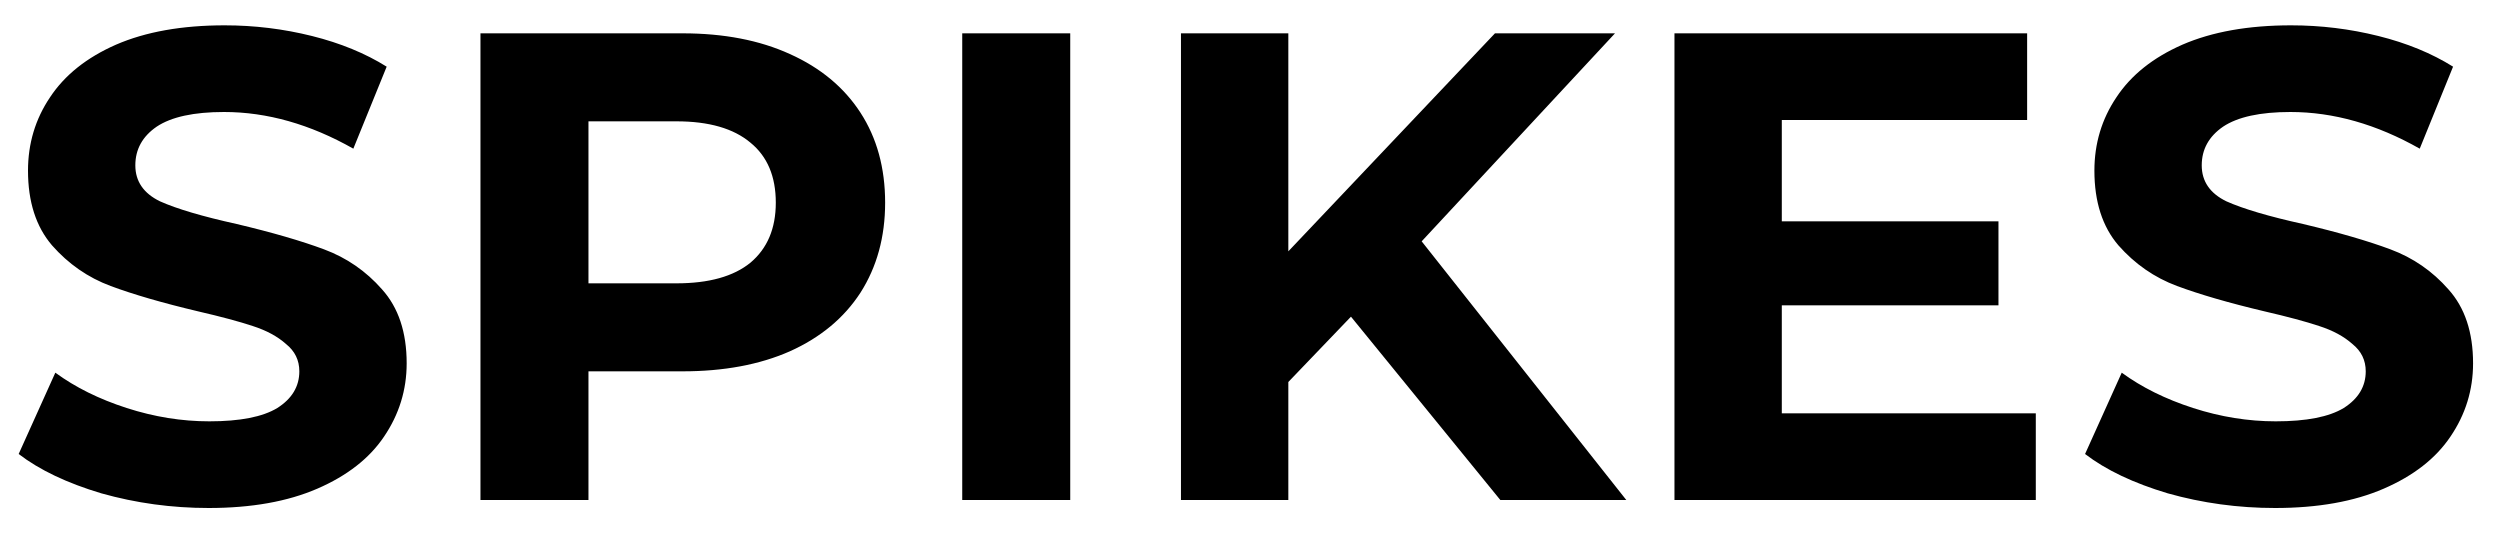 <svg width="75" height="16" viewBox="0 0 75 16" fill="none" xmlns="http://www.w3.org/2000/svg">
<path d="M6.26 15.24C5.153 15.24 4.08 15.093 3.04 14.8C2.013 14.493 1.187 14.1 0.56 13.62L1.66 11.18C2.26 11.62 2.973 11.973 3.8 12.24C4.627 12.507 5.453 12.64 6.28 12.64C7.2 12.64 7.88 12.507 8.32 12.24C8.76 11.96 8.98 11.593 8.98 11.14C8.98 10.807 8.847 10.533 8.58 10.32C8.327 10.093 7.993 9.913 7.58 9.78C7.18 9.647 6.633 9.5 5.94 9.34C4.873 9.087 4 8.833 3.32 8.58C2.64 8.327 2.053 7.92 1.56 7.36C1.08 6.8 0.84 6.053 0.84 5.12C0.84 4.307 1.06 3.573 1.5 2.92C1.94 2.253 2.6 1.727 3.48 1.34C4.373 0.953 5.46 0.76 6.74 0.76C7.633 0.76 8.507 0.867 9.36 1.08C10.213 1.293 10.96 1.6 11.6 2L10.6 4.46C9.307 3.727 8.013 3.36 6.72 3.36C5.813 3.36 5.14 3.507 4.7 3.8C4.273 4.093 4.06 4.48 4.06 4.96C4.06 5.44 4.307 5.8 4.8 6.04C5.307 6.267 6.073 6.493 7.1 6.72C8.167 6.973 9.04 7.227 9.72 7.48C10.4 7.733 10.98 8.133 11.46 8.68C11.953 9.227 12.2 9.967 12.2 10.9C12.2 11.7 11.973 12.433 11.52 13.1C11.08 13.753 10.413 14.273 9.52 14.66C8.627 15.047 7.54 15.24 6.26 15.24ZM20.474 1C21.714 1 22.787 1.207 23.694 1.62C24.614 2.033 25.321 2.62 25.814 3.38C26.307 4.14 26.554 5.04 26.554 6.08C26.554 7.107 26.307 8.007 25.814 8.78C25.321 9.54 24.614 10.127 23.694 10.54C22.787 10.94 21.714 11.14 20.474 11.14H17.654V15H14.414V1H20.474ZM20.294 8.5C21.267 8.5 22.007 8.293 22.514 7.88C23.021 7.453 23.274 6.853 23.274 6.08C23.274 5.293 23.021 4.693 22.514 4.28C22.007 3.853 21.267 3.64 20.294 3.64H17.654V8.5H20.294ZM28.867 1H32.107V15H28.867V1ZM40.529 9.5L38.65 11.46V15H35.429V1H38.65V7.54L44.849 1H48.45L42.65 7.24L48.789 15H45.01L40.529 9.5ZM61.074 12.4V15H50.234V1H60.814V3.6H53.454V6.64H59.954V9.16H53.454V12.4H61.074ZM68.252 15.24C67.145 15.24 66.072 15.093 65.032 14.8C64.005 14.493 63.179 14.1 62.552 13.62L63.652 11.18C64.252 11.62 64.966 11.973 65.792 12.24C66.619 12.507 67.445 12.64 68.272 12.64C69.192 12.64 69.872 12.507 70.312 12.24C70.752 11.96 70.972 11.593 70.972 11.14C70.972 10.807 70.839 10.533 70.572 10.32C70.319 10.093 69.986 9.913 69.572 9.78C69.172 9.647 68.626 9.5 67.932 9.34C66.865 9.087 65.992 8.833 65.312 8.58C64.632 8.327 64.046 7.92 63.552 7.36C63.072 6.8 62.832 6.053 62.832 5.12C62.832 4.307 63.052 3.573 63.492 2.92C63.932 2.253 64.592 1.727 65.472 1.34C66.365 0.953 67.452 0.76 68.732 0.76C69.626 0.76 70.499 0.867 71.352 1.08C72.206 1.293 72.952 1.6 73.592 2L72.592 4.46C71.299 3.727 70.005 3.36 68.712 3.36C67.805 3.36 67.132 3.507 66.692 3.8C66.266 4.093 66.052 4.48 66.052 4.96C66.052 5.44 66.299 5.8 66.792 6.04C67.299 6.267 68.066 6.493 69.092 6.72C70.159 6.973 71.032 7.227 71.712 7.48C72.392 7.733 72.972 8.133 73.452 8.68C73.945 9.227 74.192 9.967 74.192 10.9C74.192 11.7 73.966 12.433 73.512 13.1C73.072 13.753 72.406 14.273 71.512 14.66C70.619 15.047 69.532 15.24 68.252 15.24Z" fill="black"/>
</svg>

